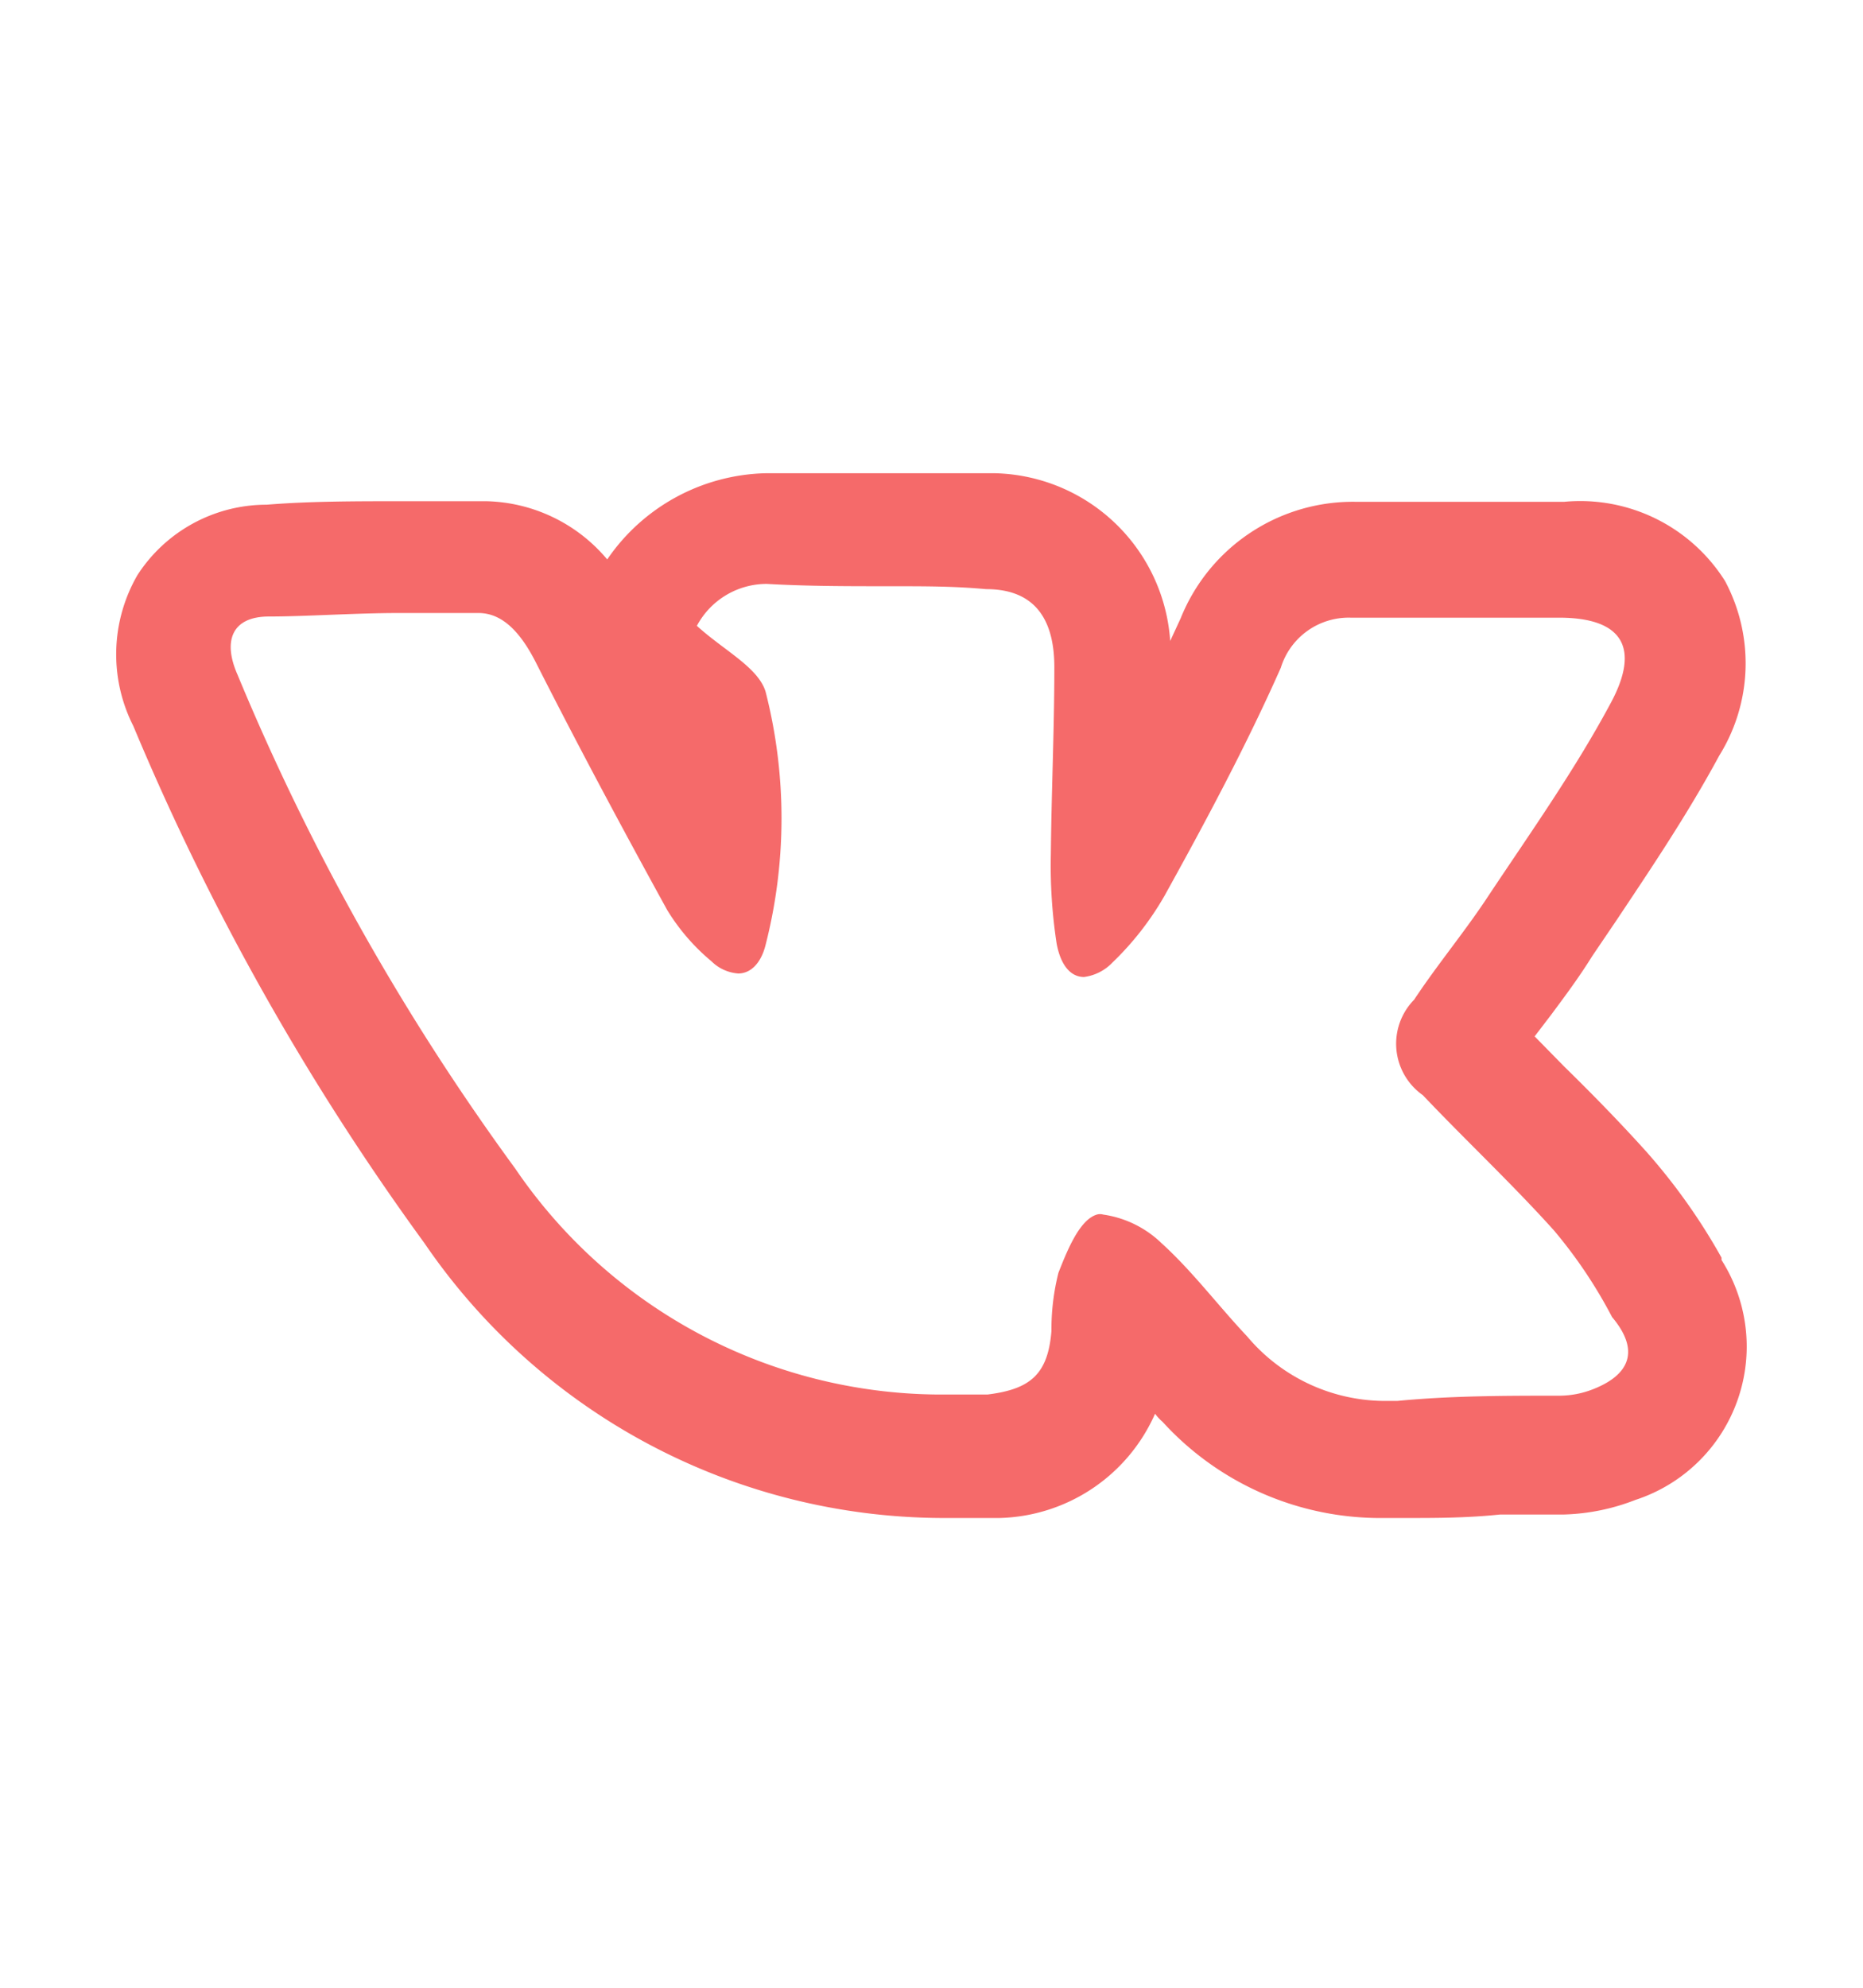 <svg width="30" heidth="30" data-name="Layer 1" id="Layer_1" viewBox="0 0 32 32" xmlns="http://www.w3.org/2000/svg"><defs><style>.cls-1{fill:#F56A6A;}</style></defs><title/><path class="cls-1" d="M29.57,20.53a10.35,10.35,0,0,0-1.3-1.83c-.46-.51-.94-1-1.4-1.45l-.51-.52.29-.38c.23-.31.47-.63.7-1l.42-.62c.6-.9,1.22-1.82,1.76-2.82a3,3,0,0,0,.1-3,2.94,2.94,0,0,0-2.76-1.36l-1.32,0H23.28a3.19,3.19,0,0,0-3,2l-.18.39a3.09,3.09,0,0,0-3-2.88c-.58,0-1.17,0-1.82,0s-1.33,0-2.14,0a3.39,3.39,0,0,0-2.71,1.48,2.79,2.79,0,0,0-2.08-1l-1.42,0c-.84,0-1.61,0-2.35.06A2.64,2.64,0,0,0,2.36,8.81a2.72,2.72,0,0,0-.07,2.59,43.59,43.59,0,0,0,5,8.88A10.81,10.81,0,0,0,16.17,25c.33,0,.66,0,1,0a3,3,0,0,0,2.67-1.79.86.86,0,0,0,.13.14A5.06,5.06,0,0,0,23.77,25h.38c.52,0,1.05,0,1.62-.06l1.1,0a3.64,3.64,0,0,0,1.22-.25,2.77,2.77,0,0,0,1.48-4.12Zm-2.21,2.26a1.6,1.6,0,0,1-.57.11c-.93,0-1.86,0-2.79.09h-.23a3.1,3.1,0,0,1-2.35-1.11c-.5-.53-.94-1.12-1.47-1.6a1.81,1.81,0,0,0-1-.49.2.2,0,0,0-.11,0c-.3.09-.51.62-.66,1a4,4,0,0,0-.12,1c-.06.75-.37,1-1.1,1.09-.28,0-.56,0-.83,0a8.86,8.86,0,0,1-7.28-3.88,40.85,40.85,0,0,1-4.77-8.48c-.26-.59-.09-1,.54-1s1.48-.06,2.23-.06c.46,0,.91,0,1.37,0s.77.42,1,.88c.72,1.42,1.47,2.82,2.24,4.22a3.55,3.55,0,0,0,.76.88.73.73,0,0,0,.46.21c.21,0,.39-.17.47-.49a8.78,8.78,0,0,0,0-4.35c-.13-.42-.72-.71-1.18-1.13a1.36,1.36,0,0,1,1.2-.72C13.87,9,14.55,9,15.24,9s1.14,0,1.7.05c.82,0,1.17.5,1.17,1.34,0,1.07-.05,2.14-.06,3.21a8.79,8.79,0,0,0,.1,1.54c.07.37.24.57.47.57a.82.82,0,0,0,.49-.25A5.1,5.1,0,0,0,20,14.32c.71-1.28,1.41-2.59,2-3.92a1.22,1.22,0,0,1,1.2-.86h.8l2.78,0h0c1.06,0,1.41.49.89,1.46-.61,1.14-1.36,2.2-2.08,3.28-.41.63-.89,1.2-1.3,1.82a1.08,1.08,0,0,0,.15,1.64c.74.78,1.53,1.52,2.25,2.32a8.17,8.17,0,0,1,1,1.49C28.17,22.12,28,22.54,27.36,22.79Z"/></svg>